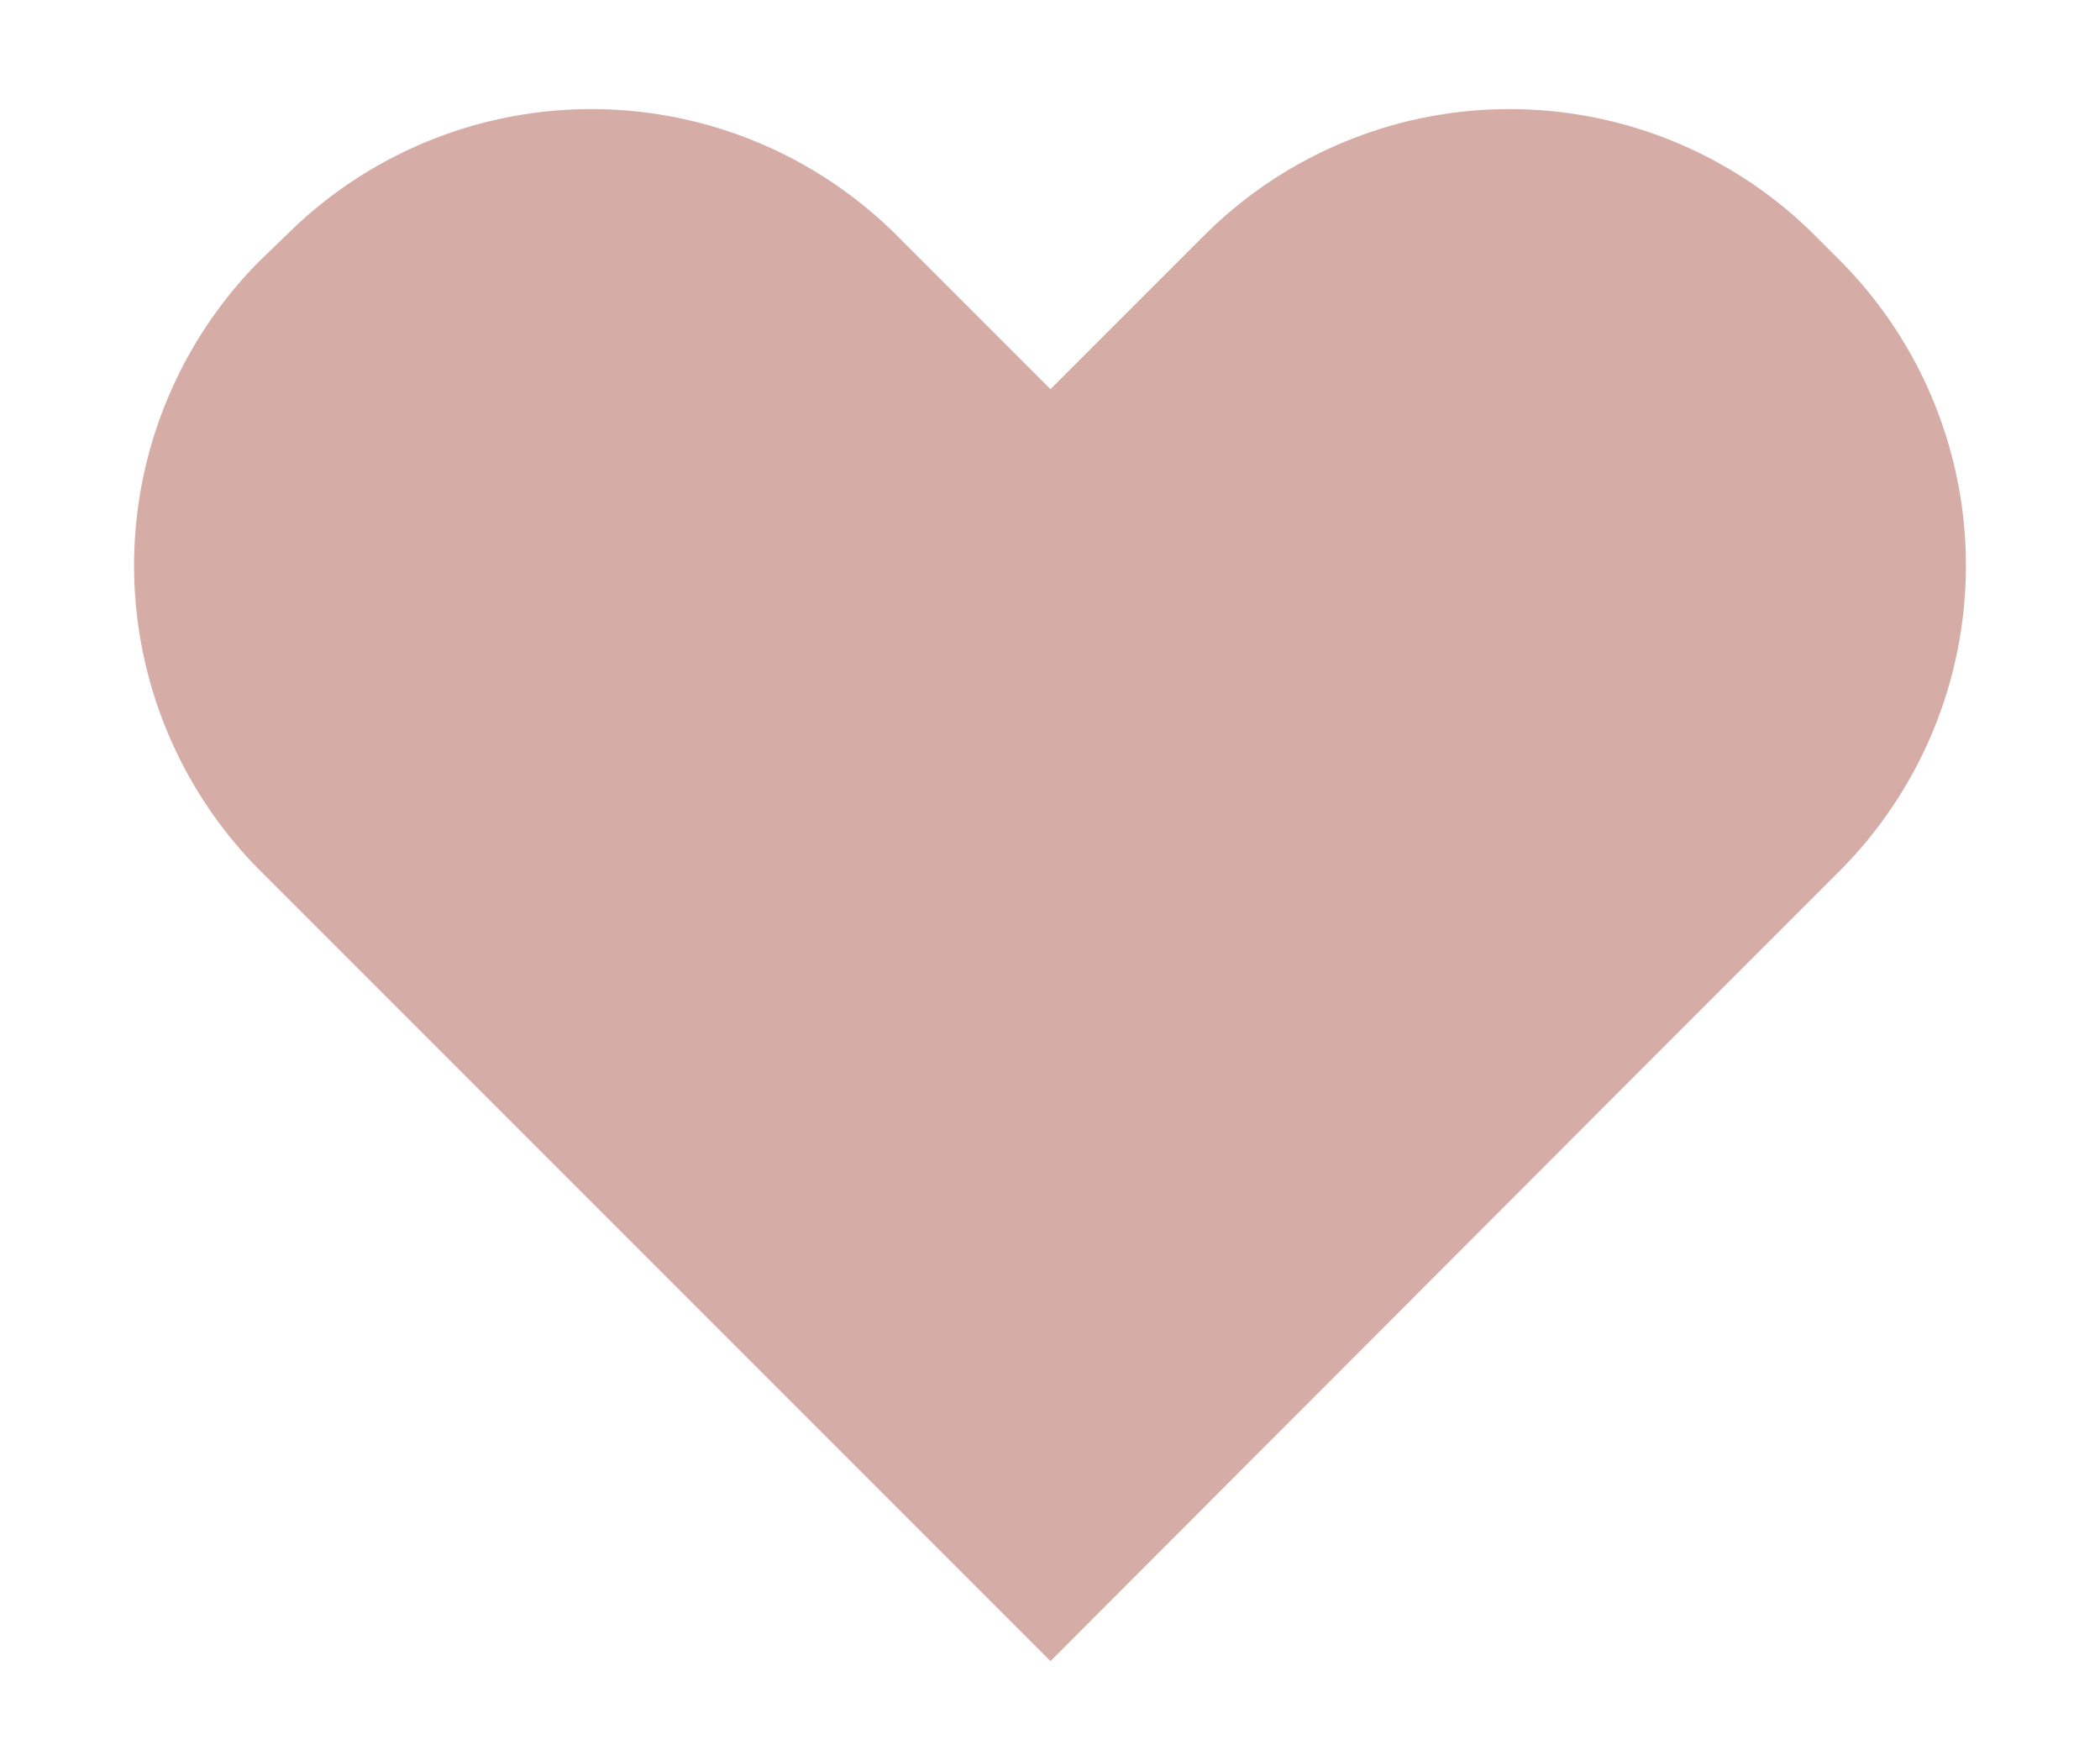 <svg xmlns="http://www.w3.org/2000/svg" width="3in" height="240" viewBox="0 0 215.5 182.6"><path fill="#d5ada6" d="M190.2 27.2l-2.7-2.7a45.1 45.1 0 0 0-63.6 0l-16.1 16.1-16.1-16.1a45.1 45.1 0 0 0-63.6 0l-2.8 2.7a45.1 45.1 0 0 0 0 63.6l16.1 16.1 66.4 66.4 66.3-66.4 16.1-16.1a45.1 45.1 0 0 0 0-63.6z"/></svg>